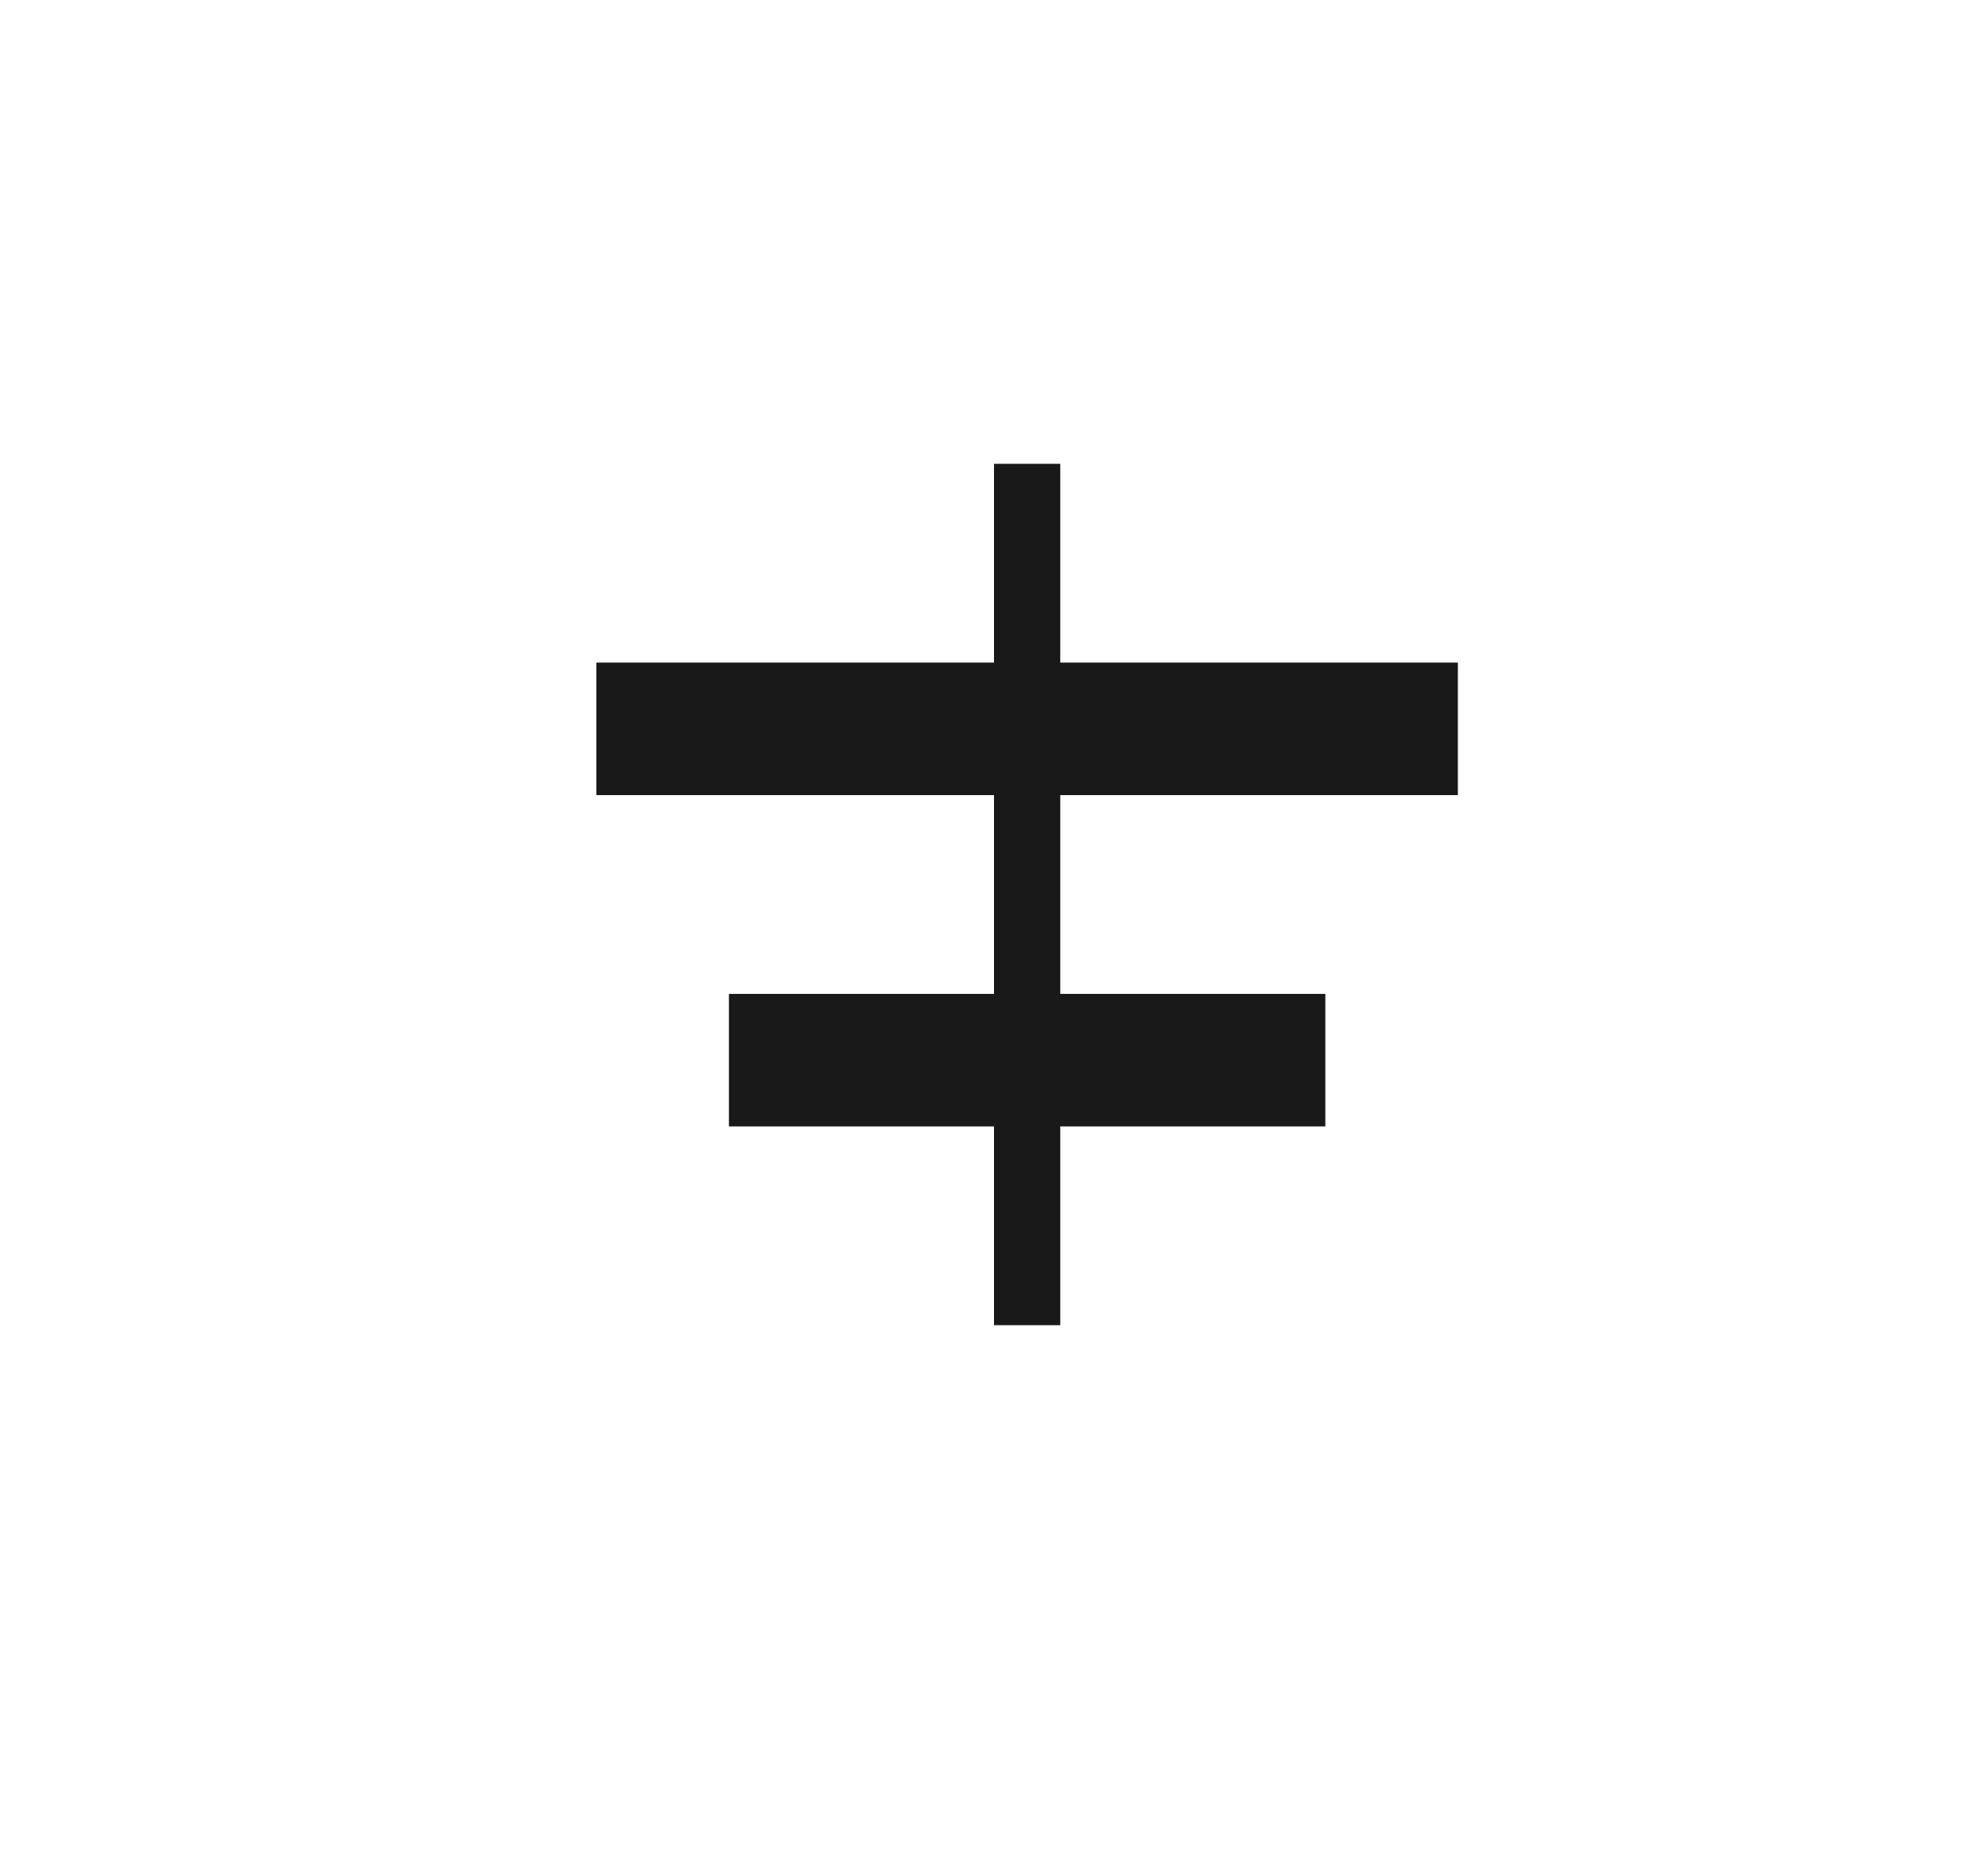 <svg width="30" height="28" xmlns="http://www.w3.org/2000/svg">
    <path fill-rule="evenodd" clip-rule="evenodd" d="M15 15v-3H9v-2h6V7h1v3h6v2h-6v3h4v2h-4v3h-1v-3h-4v-2h4Z" fill-opacity=".9" />
</svg>